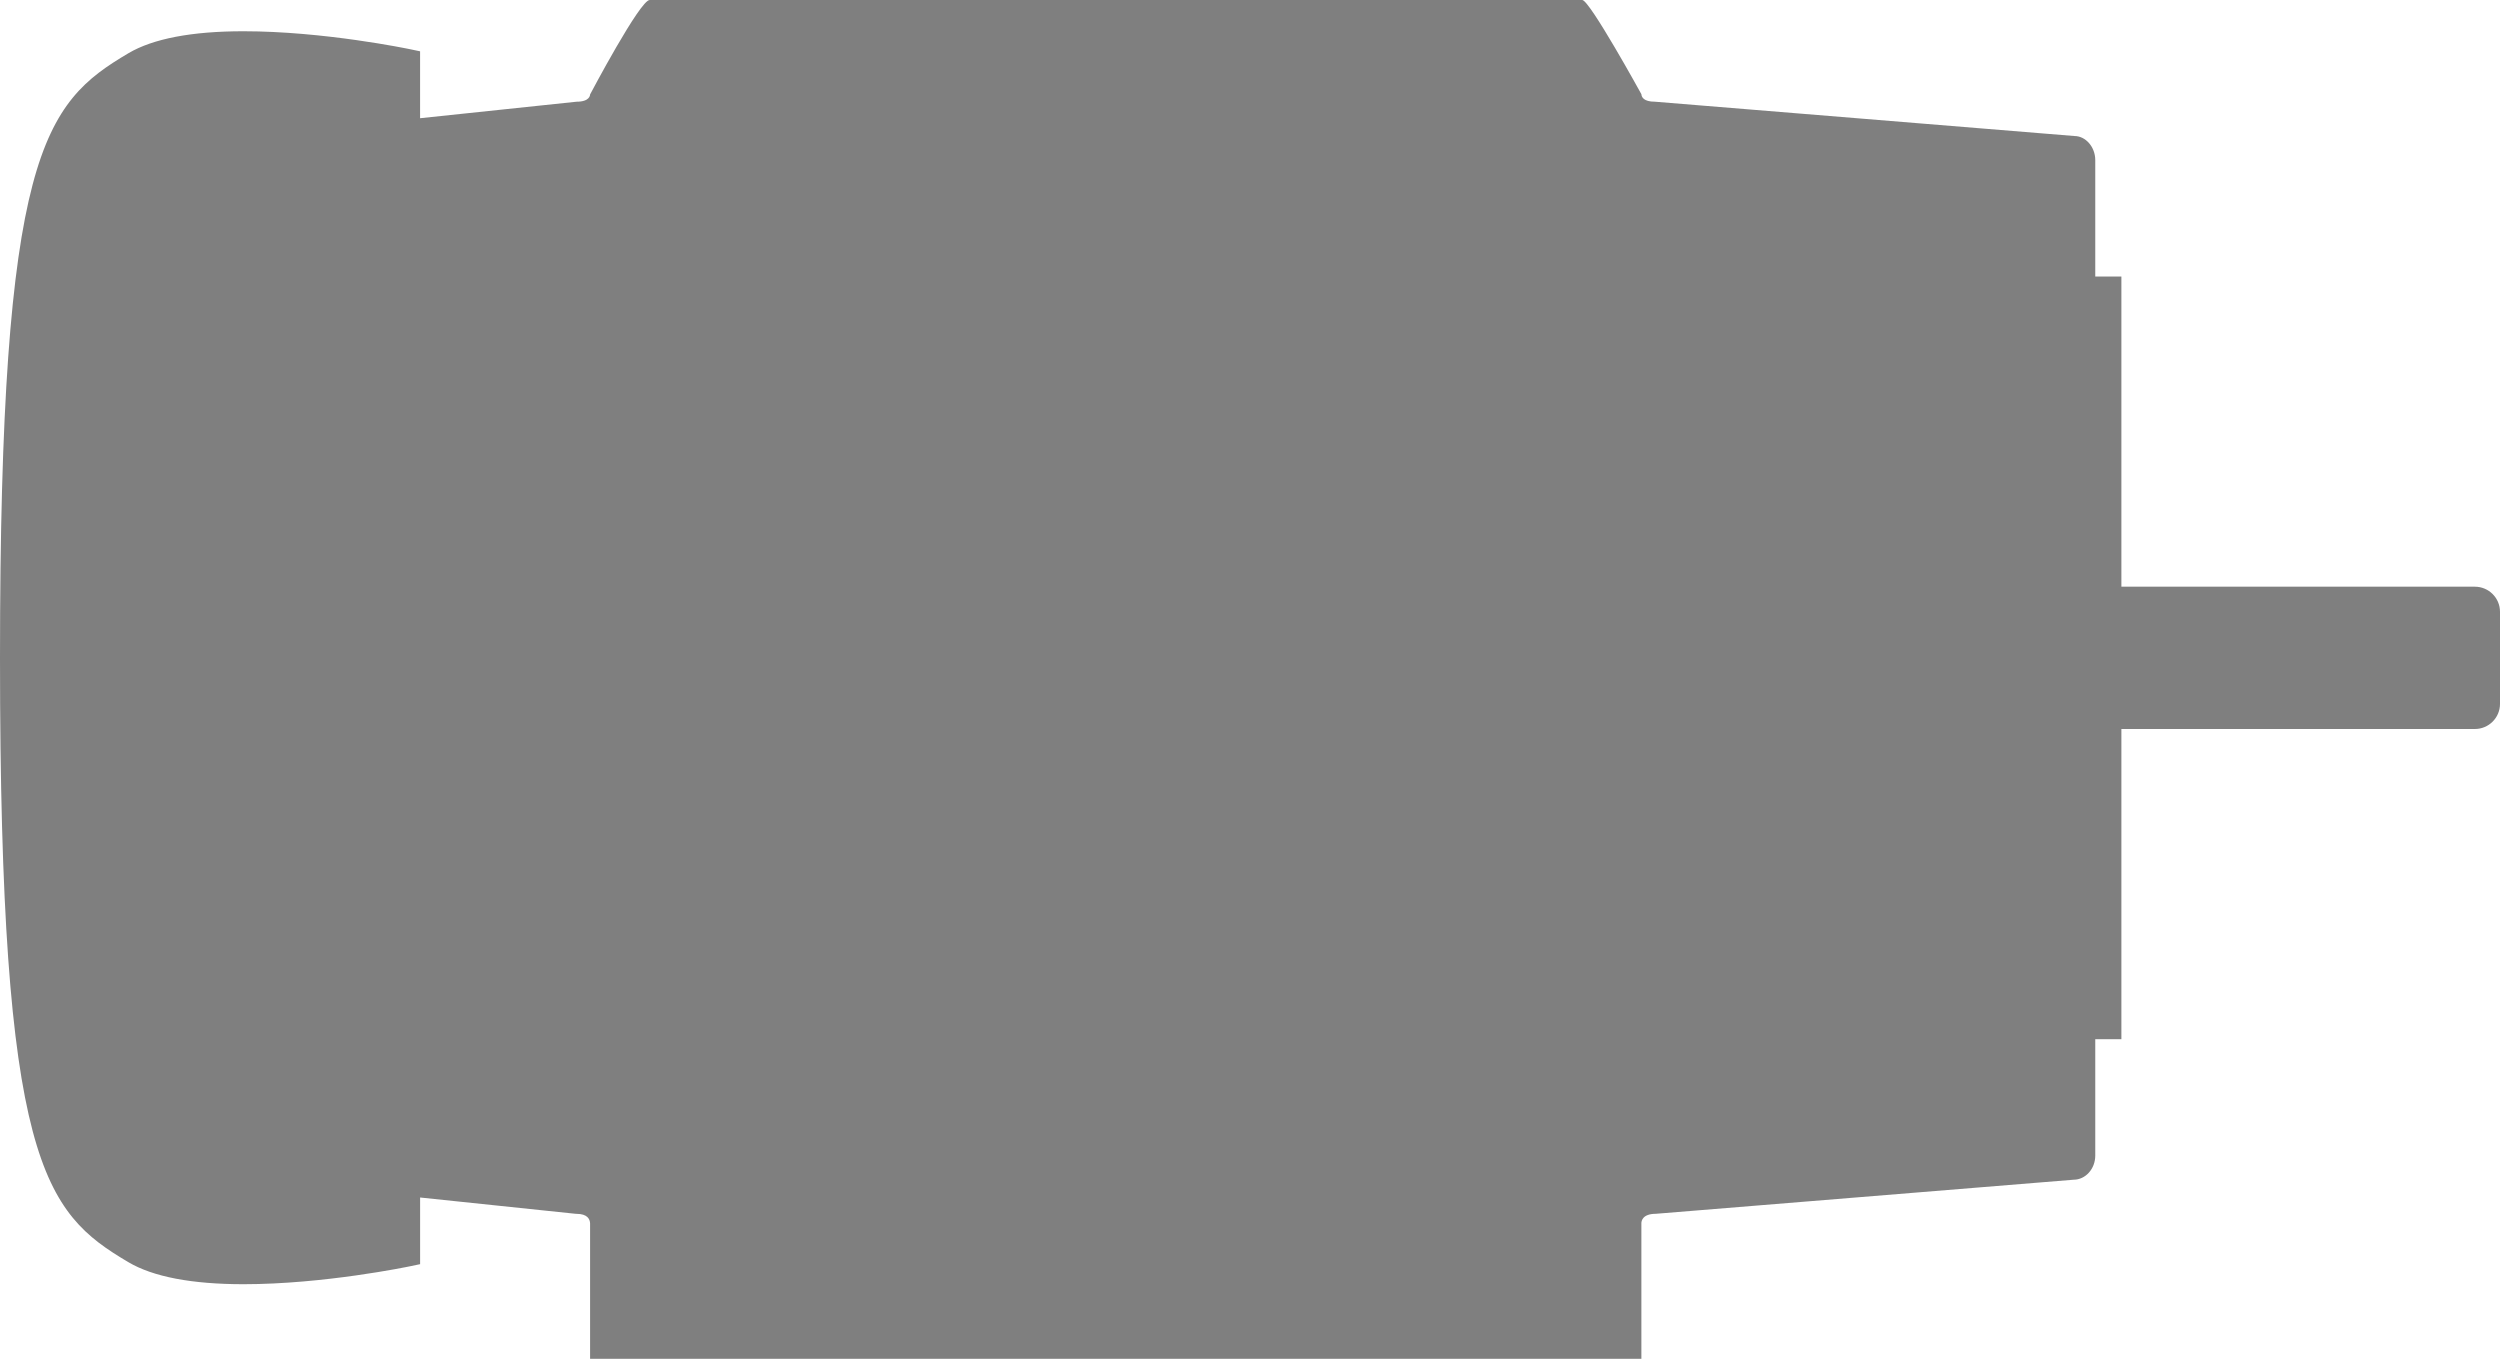 <svg version="1.2" baseProfile="tiny" id="EdgeSVG_JQvDH" x="0px" y="0px" width="217.902px" height="118.434px" viewBox="0 0 217.902 118.434" xmlns:xlink="http://www.w3.org/1999/xlink" xmlns="http://www.w3.org/2000/svg">
  <linearGradient id="SVGID_1_" gradientUnits="userSpaceOnUse" x1="0" y1="59.217" x2="217.902" y2="59.217">
    <stop offset="0" style="stop-color:#000000;stop-opacity:0.5"/>
    <stop offset="1" style="stop-color:#000000;stop-opacity:0.5"/>
  </linearGradient>
  <path fill="url(#SVGID_1_)" d="M51.432,118.434v-11.81c-0.016-0.366-0.234-0.825-1.18-0.825l-0.104-0.006l-13.531-1.418v5.811&#xD;&#xA;&#x9;&#x9;l-0.794,0.167c-0.307,0.064-7.603,1.58-14.593,1.58c-4.507,0-7.884-0.646-10.035-1.918C3.838,105.67,0,101.352,0,57.34&#xD;&#xA;&#x9;&#x9;c0-44.03,3.838-48.35,11.193-52.7c2.15-1.271,5.525-1.916,10.029-1.916c6.992,0,14.292,1.517,14.599,1.582l0.794,0.167v5.831&#xD;&#xA;&#x9;&#x9;l13.636-1.438c1.146,0,1.18-0.564,1.18-0.629c0,0,4.37-8.282,5.205-8.237c0,0,81.256,0,81.271,0c0.646,0,5.157,8.211,5.157,8.211&#xD;&#xA;&#x9;&#x9;c0.016,0.242,0.19,0.654,1.179,0.654c0,0,36.574,2.992,36.576,2.992c0.96,0,1.806,0.943,1.806,2.102v10.143h2.277v27.035h30.811&#xD;&#xA;&#x9;&#x9;c1.207,0,2.189,0.981,2.189,2.188v8.027c0,1.207-0.982,2.188-2.189,2.188h-30.811v27.035h-2.277v10.145&#xD;&#xA;&#x9;&#x9;c0,1.161-0.849,2.105-1.892,2.105l-36.409,2.97c-1.175,0.003-1.26,0.635-1.26,0.828v11.81H51.432z"/>
</svg>